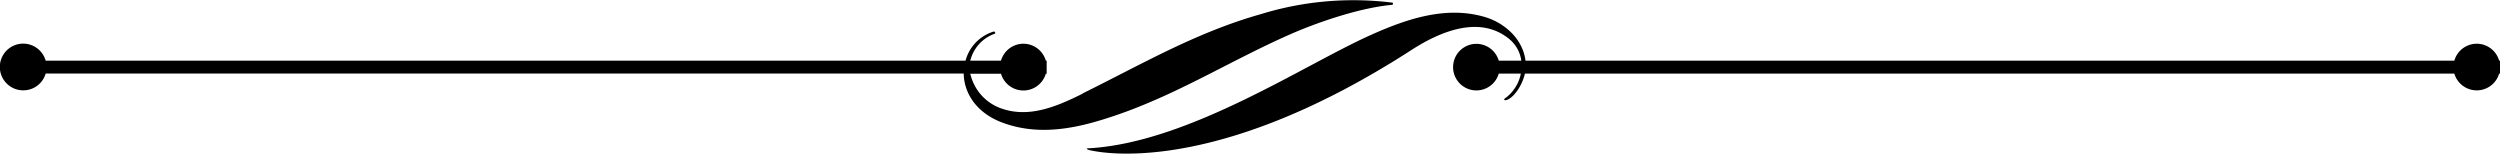 <svg xmlns="http://www.w3.org/2000/svg" viewBox="0 0 406.84 25.02"><defs><style>.cls-1{fill-rule:evenodd;}</style></defs><title>8</title><g id="Layer_2" data-name="Layer 2"><g id="Layer_1-2" data-name="Layer 1"><path class="cls-1" d="M176.19,15.2c9.57-4.72,18.43-9.92,29-12.9A51.15,51.15,0,0,1,226.51.42c.26,0,.24.35,0,.37-5.61.52-12.71,3.11-16.4,4.73-10.48,4.59-19.56,10.58-30.86,14-5.38,1.65-10.81,2.4-16.08.45-4.35-1.6-6.3-4.91-6.34-8H7.43a3.77,3.77,0,0,1-3.62,2.73A3.8,3.8,0,1,1,7.43,9.87h149.7a6.77,6.77,0,0,1,4.56-4.73c.23-.07.35.29.21.34a6.23,6.23,0,0,0-4,4.39h5a3.79,3.79,0,0,1,7.29,0h.14V12h-.14a3.8,3.8,0,0,1-7.29,0h-5a1.92,1.92,0,0,0,.11.4,7.78,7.78,0,0,0,4.92,5.24c4.6,1.65,9.21-.39,13.3-2.42Zm1.06,8.93c-.52,0-.52.12,0,.29.18,0,19,5.33,52.53-16.34,4.58-2.94,11-5.66,15.79-1.76a5.5,5.5,0,0,1,2,3.55H243.9a3.79,3.79,0,1,0,0,2.11h3.6a6.54,6.54,0,0,1-2.68,4.1c-.09.06,0,.28.24.23,1.22-.29,2.65-2.35,3.1-4.33H399.41a3.8,3.8,0,0,0,7.29,0h.14V9.87h-.14a3.79,3.79,0,0,0-7.29,0H248.25c-.42-3.48-3.34-6.13-6.6-7.1C235.37.91,229,3.05,223.2,5.64,212.27,10.5,193.54,23.17,177.25,24.13Z"/></g></g></svg>